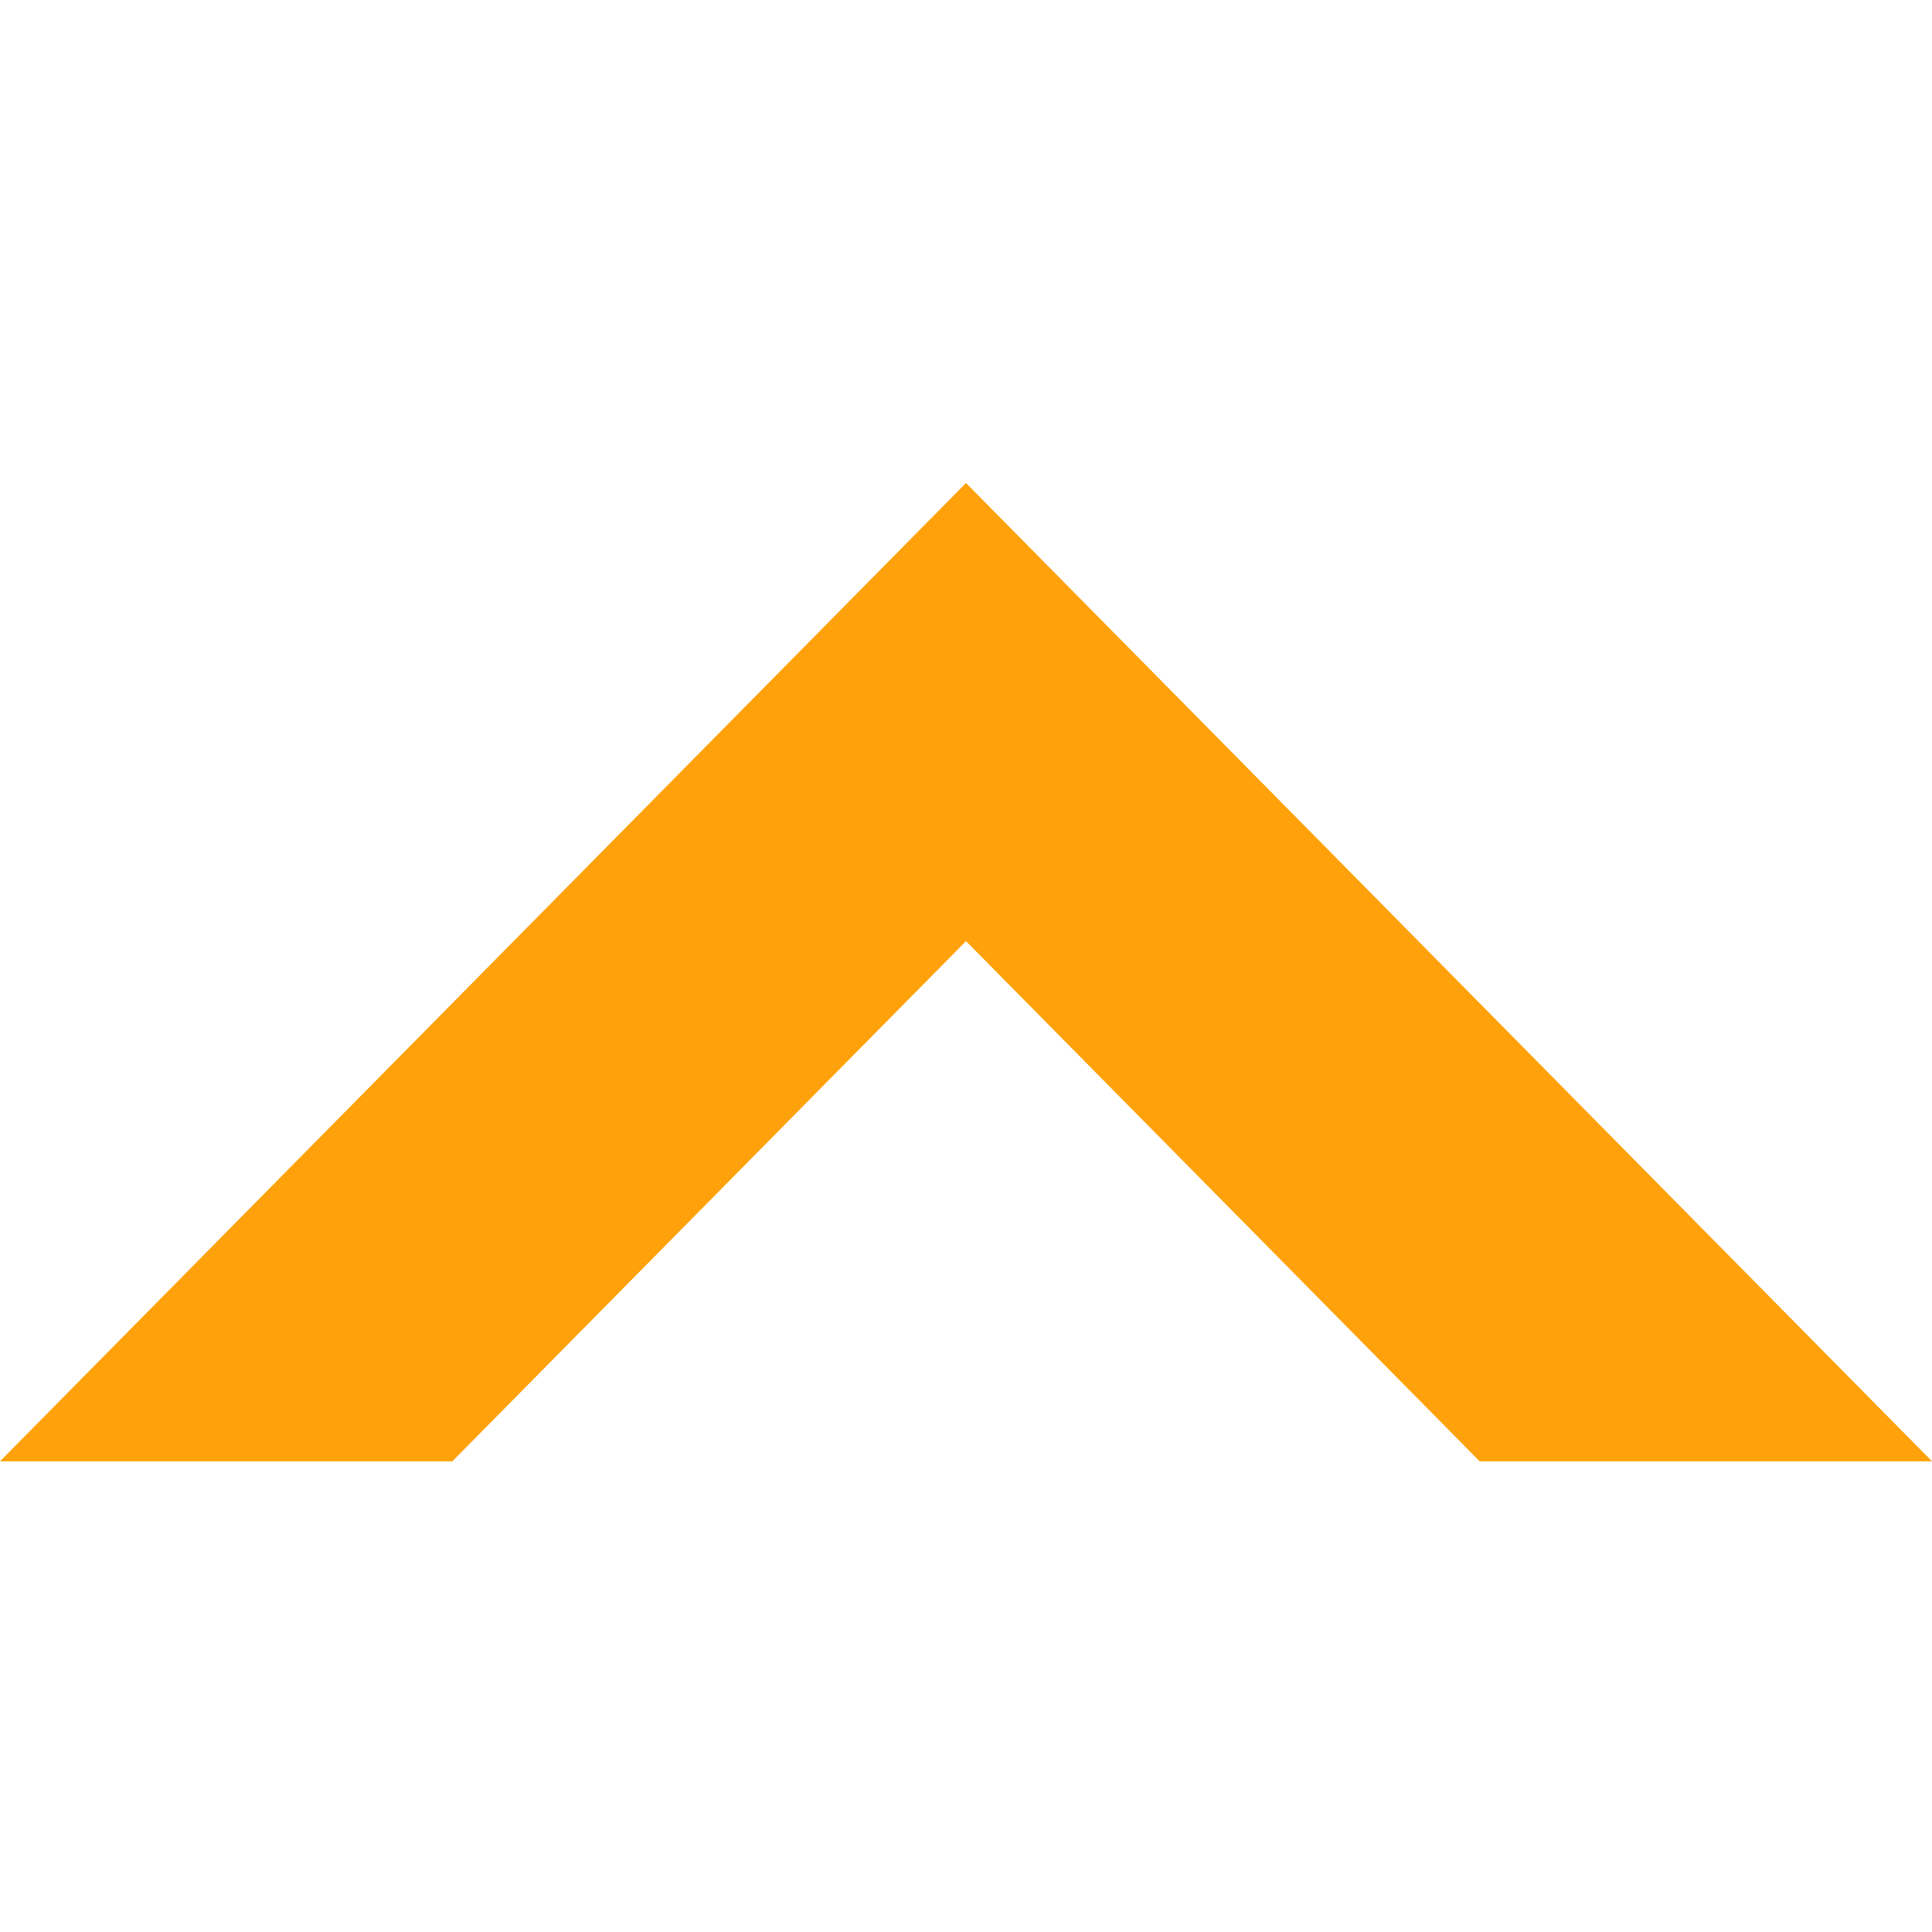 <svg width="8" height="8" viewBox="0 0 8 8" fill="none" xmlns="http://www.w3.org/2000/svg">
<path fill-rule="evenodd" clip-rule="evenodd" d="M4 2L8 6.051H6.127L4 3.897L1.873 6.051H0L4 2Z" fill="#FFA10A"/>
</svg>
